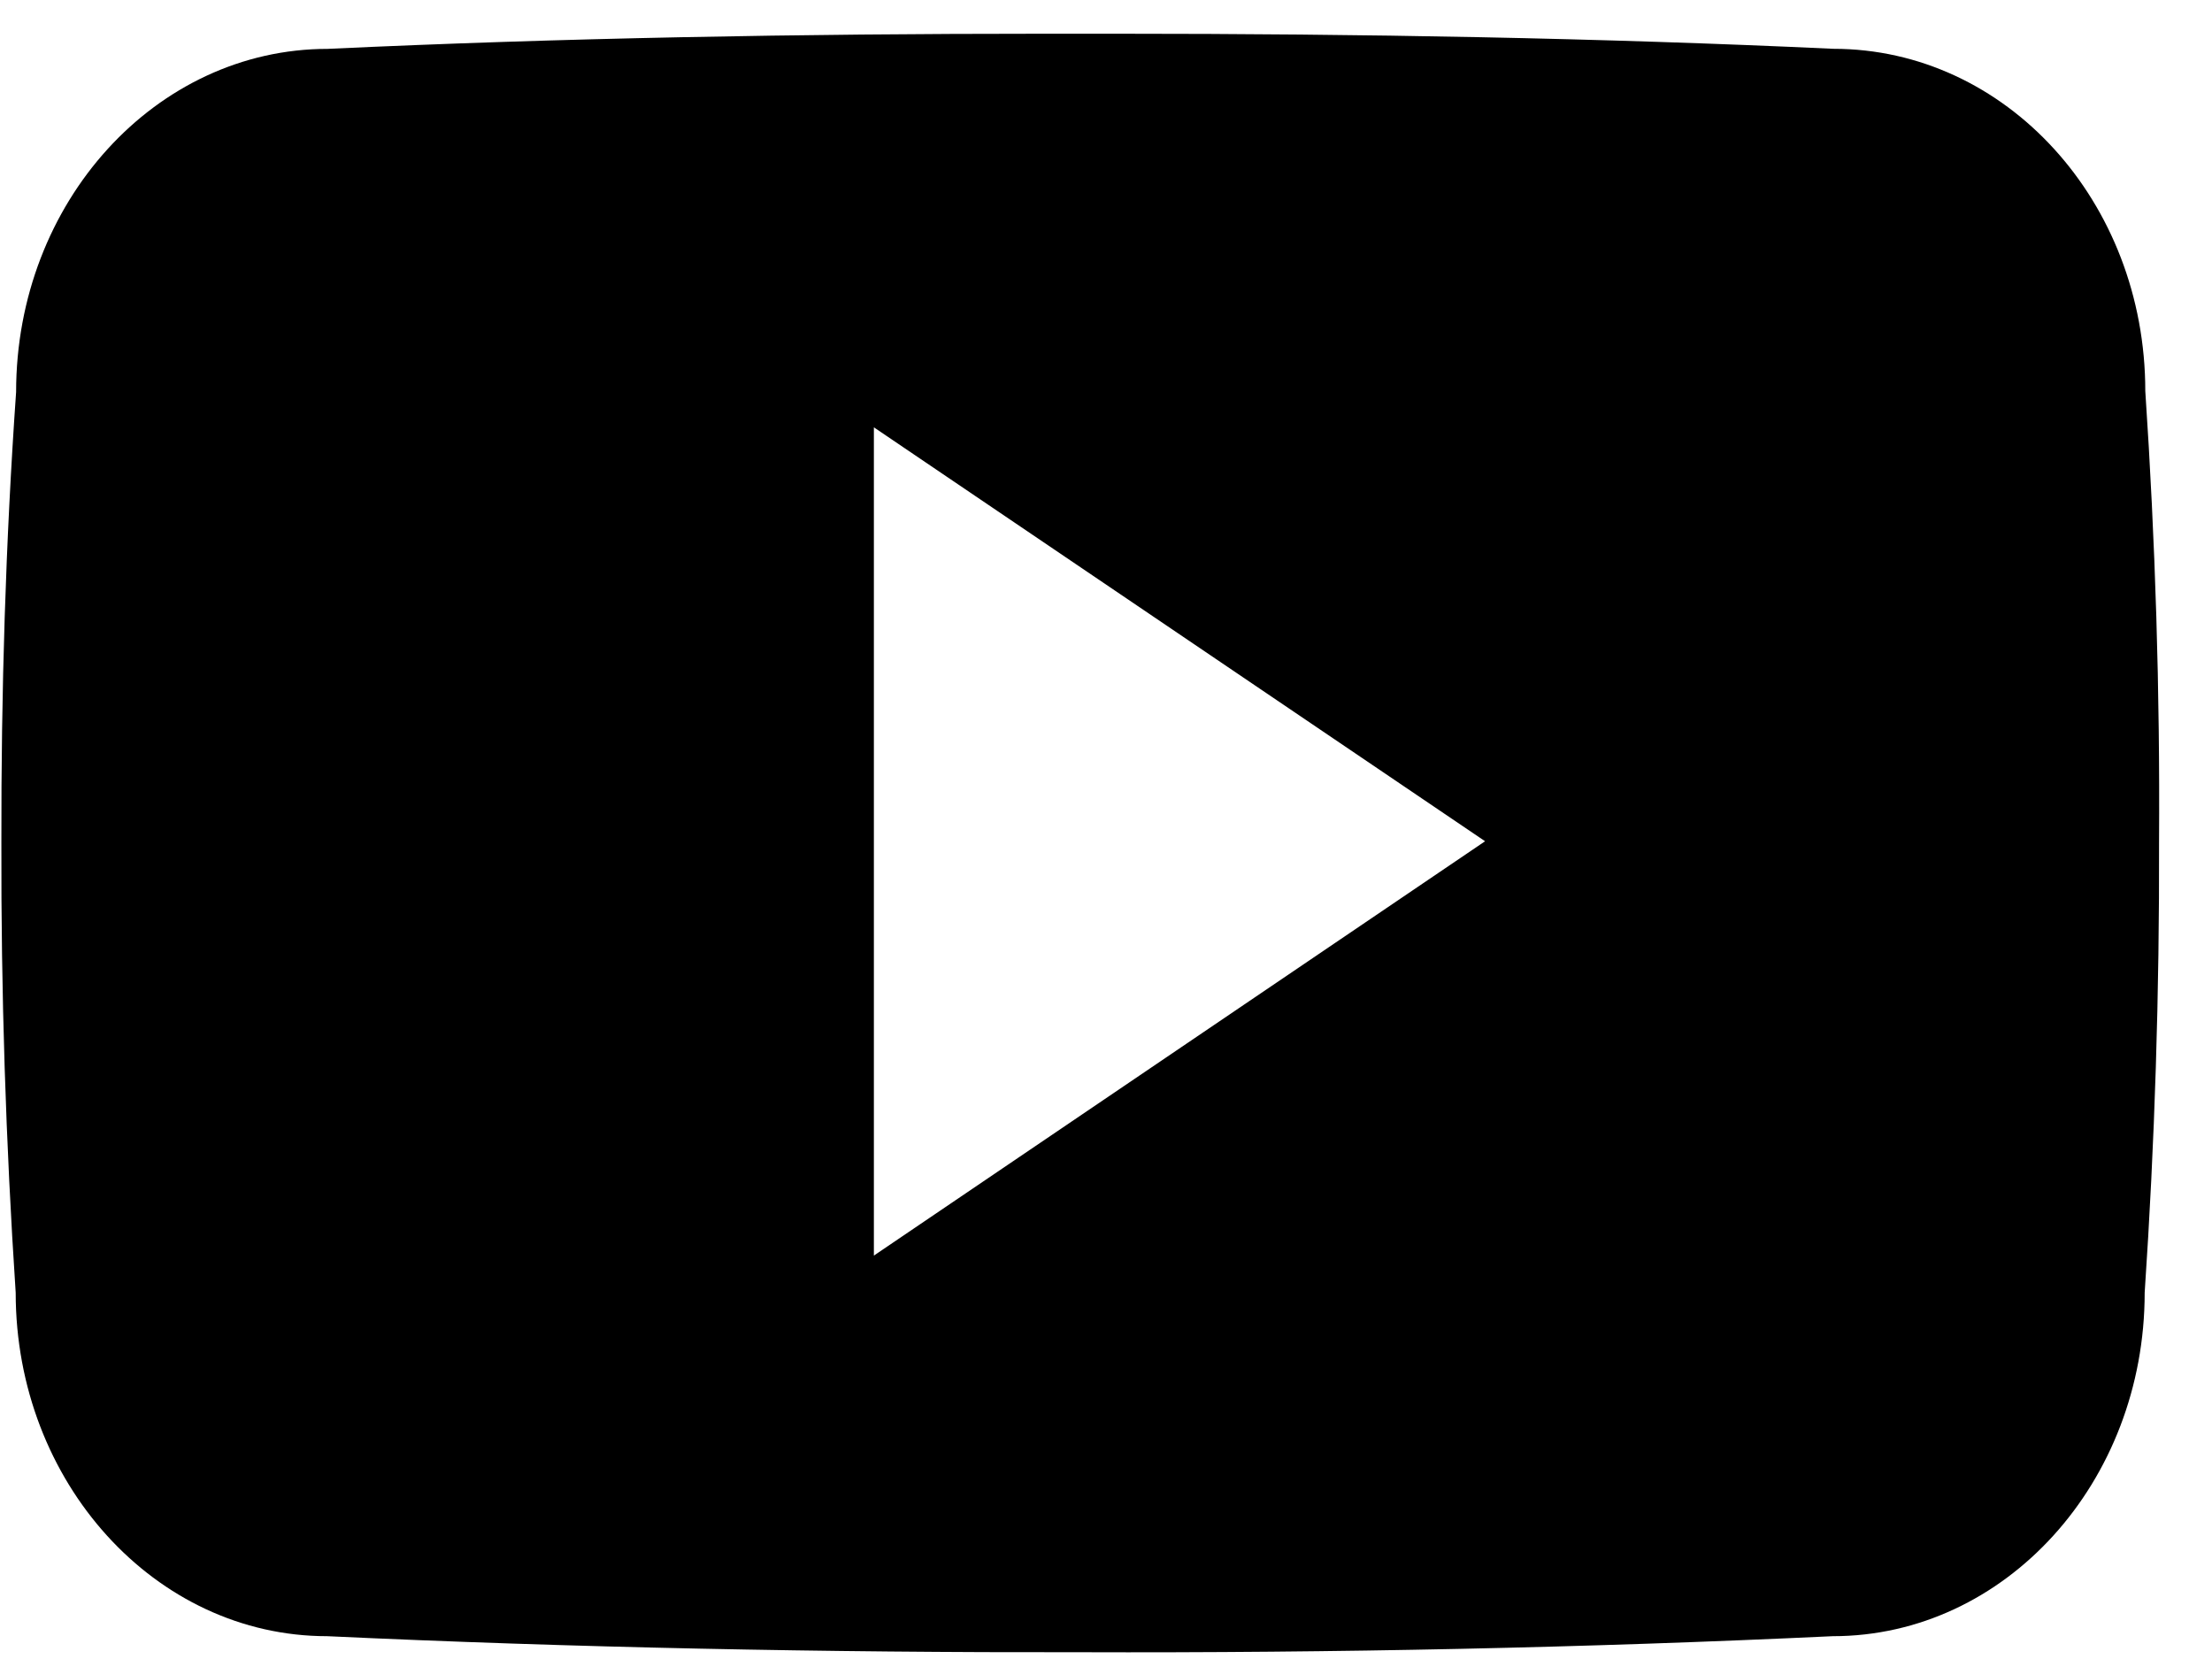 <svg width="32" height="24" viewBox="0 0 32 24" fill="none" xmlns="http://www.w3.org/2000/svg">
<path d="M31.035 5.658C31.035 2.914 29.017 0.706 26.523 0.706C23.145 0.549 19.7 0.488 16.179 0.488H15.081C11.569 0.488 8.118 0.549 4.74 0.707C2.252 0.707 0.233 2.927 0.233 5.671C0.081 7.841 0.016 10.011 0.02 12.182C0.014 14.353 0.083 16.526 0.227 18.701C0.227 21.445 2.246 23.67 4.733 23.67C8.282 23.835 11.923 23.908 15.624 23.902C19.331 23.914 22.961 23.837 26.514 23.67C29.008 23.67 31.026 21.445 31.026 18.701C31.173 16.524 31.24 14.353 31.234 12.176C31.248 10.005 31.181 7.833 31.035 5.658ZM12.642 18.164V6.182L21.484 12.17L12.642 18.164Z" fill="black"/>
</svg>

